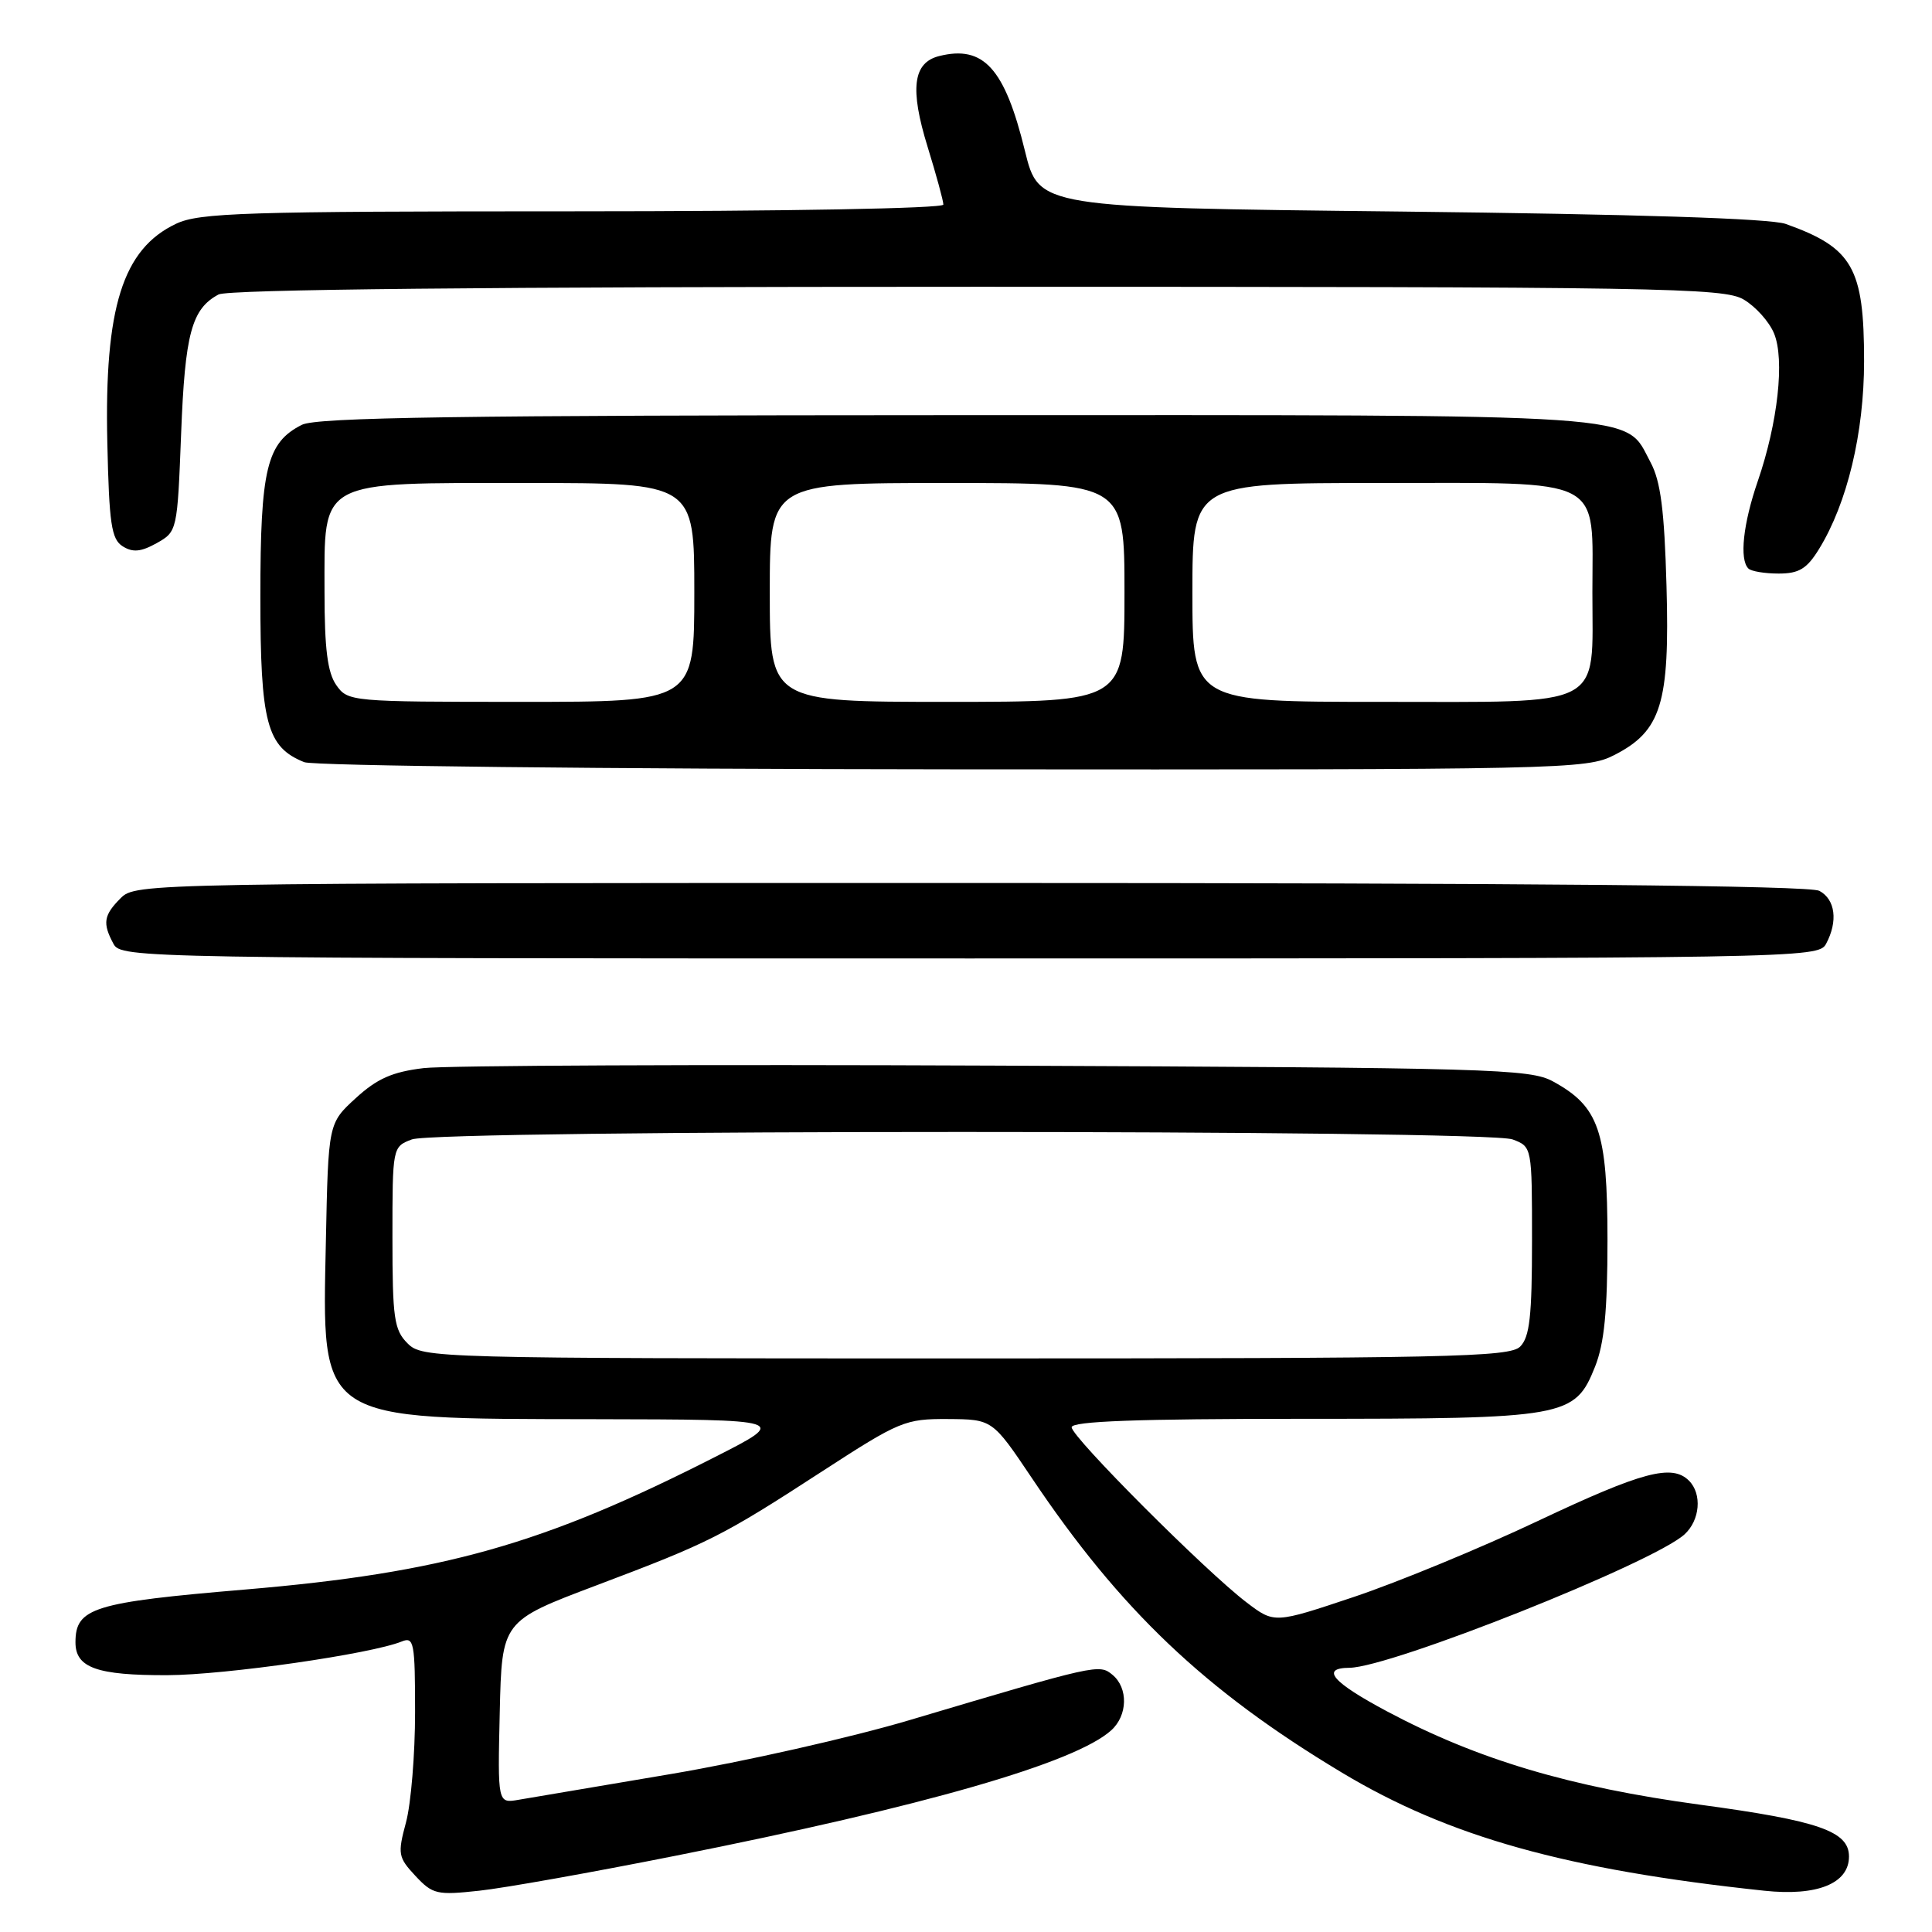 <?xml version="1.0" encoding="UTF-8" standalone="no"?>
<!DOCTYPE svg PUBLIC "-//W3C//DTD SVG 1.1//EN" "http://www.w3.org/Graphics/SVG/1.1/DTD/svg11.dtd" >
<svg xmlns="http://www.w3.org/2000/svg" xmlns:xlink="http://www.w3.org/1999/xlink" version="1.1" viewBox="0 0 256 256">
 <g >
 <path fill="currentColor"
d=" M 89.50 245.90 C 122.51 239.34 142.48 233.59 147.25 229.27 C 149.43 227.30 149.51 223.67 147.42 221.93 C 145.65 220.46 145.41 220.52 120.50 227.93 C 112.80 230.22 98.62 233.42 89.00 235.05 C 79.38 236.68 70.25 238.22 68.72 238.48 C 65.94 238.96 65.94 238.96 66.22 226.88 C 66.50 214.80 66.50 214.80 79.00 210.08 C 94.07 204.39 95.62 203.61 109.08 194.87 C 119.18 188.32 119.94 188.00 125.58 188.03 C 131.50 188.07 131.50 188.07 136.72 195.84 C 148.45 213.33 159.64 223.97 177.76 234.85 C 191.95 243.38 207.51 247.74 233.77 250.53 C 240.78 251.28 245.00 249.58 245.00 246.00 C 245.00 242.65 241.01 241.26 225.25 239.13 C 208.05 236.80 195.76 233.14 183.80 226.77 C 176.55 222.91 174.92 221.02 178.81 220.99 C 184.28 220.94 219.00 207.12 223.20 203.32 C 225.26 201.45 225.56 197.96 223.80 196.20 C 221.55 193.95 217.61 195.00 203.77 201.54 C 196.16 205.14 185.19 209.66 179.40 211.60 C 168.86 215.13 168.86 215.13 165.18 212.33 C 159.78 208.23 142.00 190.42 142.00 189.12 C 142.00 188.32 150.69 188.00 172.53 188.00 C 207.58 188.00 208.66 187.81 211.35 181.10 C 212.58 178.00 213.00 173.75 213.00 164.23 C 212.99 149.87 211.87 146.62 205.79 143.30 C 202.73 141.62 197.64 141.48 132.00 141.20 C 93.22 141.03 59.09 141.18 56.14 141.53 C 51.98 142.03 49.97 142.92 47.14 145.51 C 43.50 148.84 43.50 148.84 43.18 164.49 C 42.68 188.54 41.84 187.98 78.72 188.05 C 104.50 188.10 104.50 188.10 94.74 193.06 C 71.95 204.66 58.69 208.40 32.50 210.62 C 12.34 212.32 10.00 213.05 10.00 217.62 C 10.00 220.99 12.84 222.00 22.18 221.97 C 29.87 221.94 49.19 219.16 53.25 217.50 C 54.85 216.85 55.00 217.66 55.00 226.88 C 55.00 232.43 54.46 238.99 53.80 241.46 C 52.67 245.67 52.75 246.10 55.05 248.57 C 57.33 251.01 57.90 251.14 63.50 250.53 C 66.80 250.18 78.50 248.09 89.50 245.90 Z  M 241.96 125.07 C 243.57 122.07 243.19 119.17 241.07 118.04 C 239.77 117.34 202.87 117.00 128.57 117.00 C 19.33 117.00 17.98 117.02 16.00 119.00 C 13.73 121.27 13.56 122.32 15.04 125.07 C 16.05 126.96 18.37 127.00 128.50 127.00 C 238.63 127.00 240.95 126.96 241.96 125.07 Z  M 213.90 100.05 C 220.13 96.87 221.26 93.21 220.82 77.65 C 220.54 67.59 220.04 63.74 218.71 61.27 C 215.16 54.68 219.79 55.00 126.80 55.01 C 60.85 55.03 41.96 55.30 40.00 56.29 C 35.33 58.65 34.50 62.10 34.50 79.05 C 34.50 95.81 35.34 98.99 40.31 100.99 C 41.51 101.48 80.21 101.90 126.29 101.94 C 207.46 102.00 210.20 101.94 213.90 100.05 Z  M 241.03 72.75 C 244.77 66.68 247.00 57.37 247.00 47.85 C 247.00 35.48 245.49 32.83 236.61 29.67 C 234.59 28.95 216.73 28.38 185.57 28.03 C 137.65 27.50 137.65 27.50 135.81 20.00 C 133.14 9.05 130.33 5.95 124.44 7.43 C 120.97 8.30 120.53 11.75 122.92 19.48 C 124.06 23.18 125.00 26.61 125.00 27.11 C 125.00 27.62 104.11 28.00 75.90 28.00 C 32.35 28.00 26.41 28.19 23.33 29.65 C 16.26 33.00 13.82 40.74 14.22 58.61 C 14.46 69.43 14.76 71.45 16.26 72.39 C 17.60 73.23 18.67 73.13 20.76 71.97 C 23.48 70.44 23.50 70.34 24.00 57.47 C 24.51 44.20 25.39 40.93 28.96 39.02 C 30.22 38.35 64.19 38.00 129.53 38.00 C 220.38 38.00 228.42 38.13 231.05 39.69 C 232.63 40.62 234.44 42.64 235.07 44.18 C 236.50 47.63 235.58 56.00 232.92 63.74 C 230.97 69.40 230.46 74.13 231.67 75.33 C 232.03 75.70 233.84 76.00 235.68 76.00 C 238.38 76.00 239.42 75.37 241.03 72.75 Z  M 54.00 178.00 C 52.22 176.22 52.00 174.67 52.00 163.98 C 52.00 151.99 52.01 151.95 54.57 150.98 C 58.03 149.66 196.97 149.66 200.43 150.98 C 203.00 151.95 203.00 151.96 203.00 164.40 C 203.00 174.39 202.69 177.17 201.43 178.43 C 200.03 179.83 191.98 180.00 127.93 180.00 C 57.33 180.00 55.96 179.96 54.00 178.00 Z  M 44.56 90.78 C 43.40 89.12 43.00 85.98 43.00 78.45 C 43.00 63.42 41.92 64.00 69.81 64.00 C 92.00 64.00 92.00 64.00 92.00 78.50 C 92.00 93.00 92.00 93.00 69.06 93.00 C 46.48 93.00 46.09 92.96 44.56 90.78 Z  M 102.00 78.50 C 102.00 64.00 102.00 64.00 125.50 64.00 C 149.00 64.00 149.00 64.00 149.00 78.50 C 149.00 93.00 149.00 93.00 125.50 93.00 C 102.00 93.00 102.00 93.00 102.00 78.50 Z  M 158.00 78.50 C 158.00 64.00 158.00 64.00 182.94 64.00 C 212.98 64.00 211.00 62.98 211.00 78.50 C 211.00 94.02 212.98 93.00 182.94 93.00 C 158.00 93.00 158.00 93.00 158.00 78.50 Z "/>
</g>
</svg>